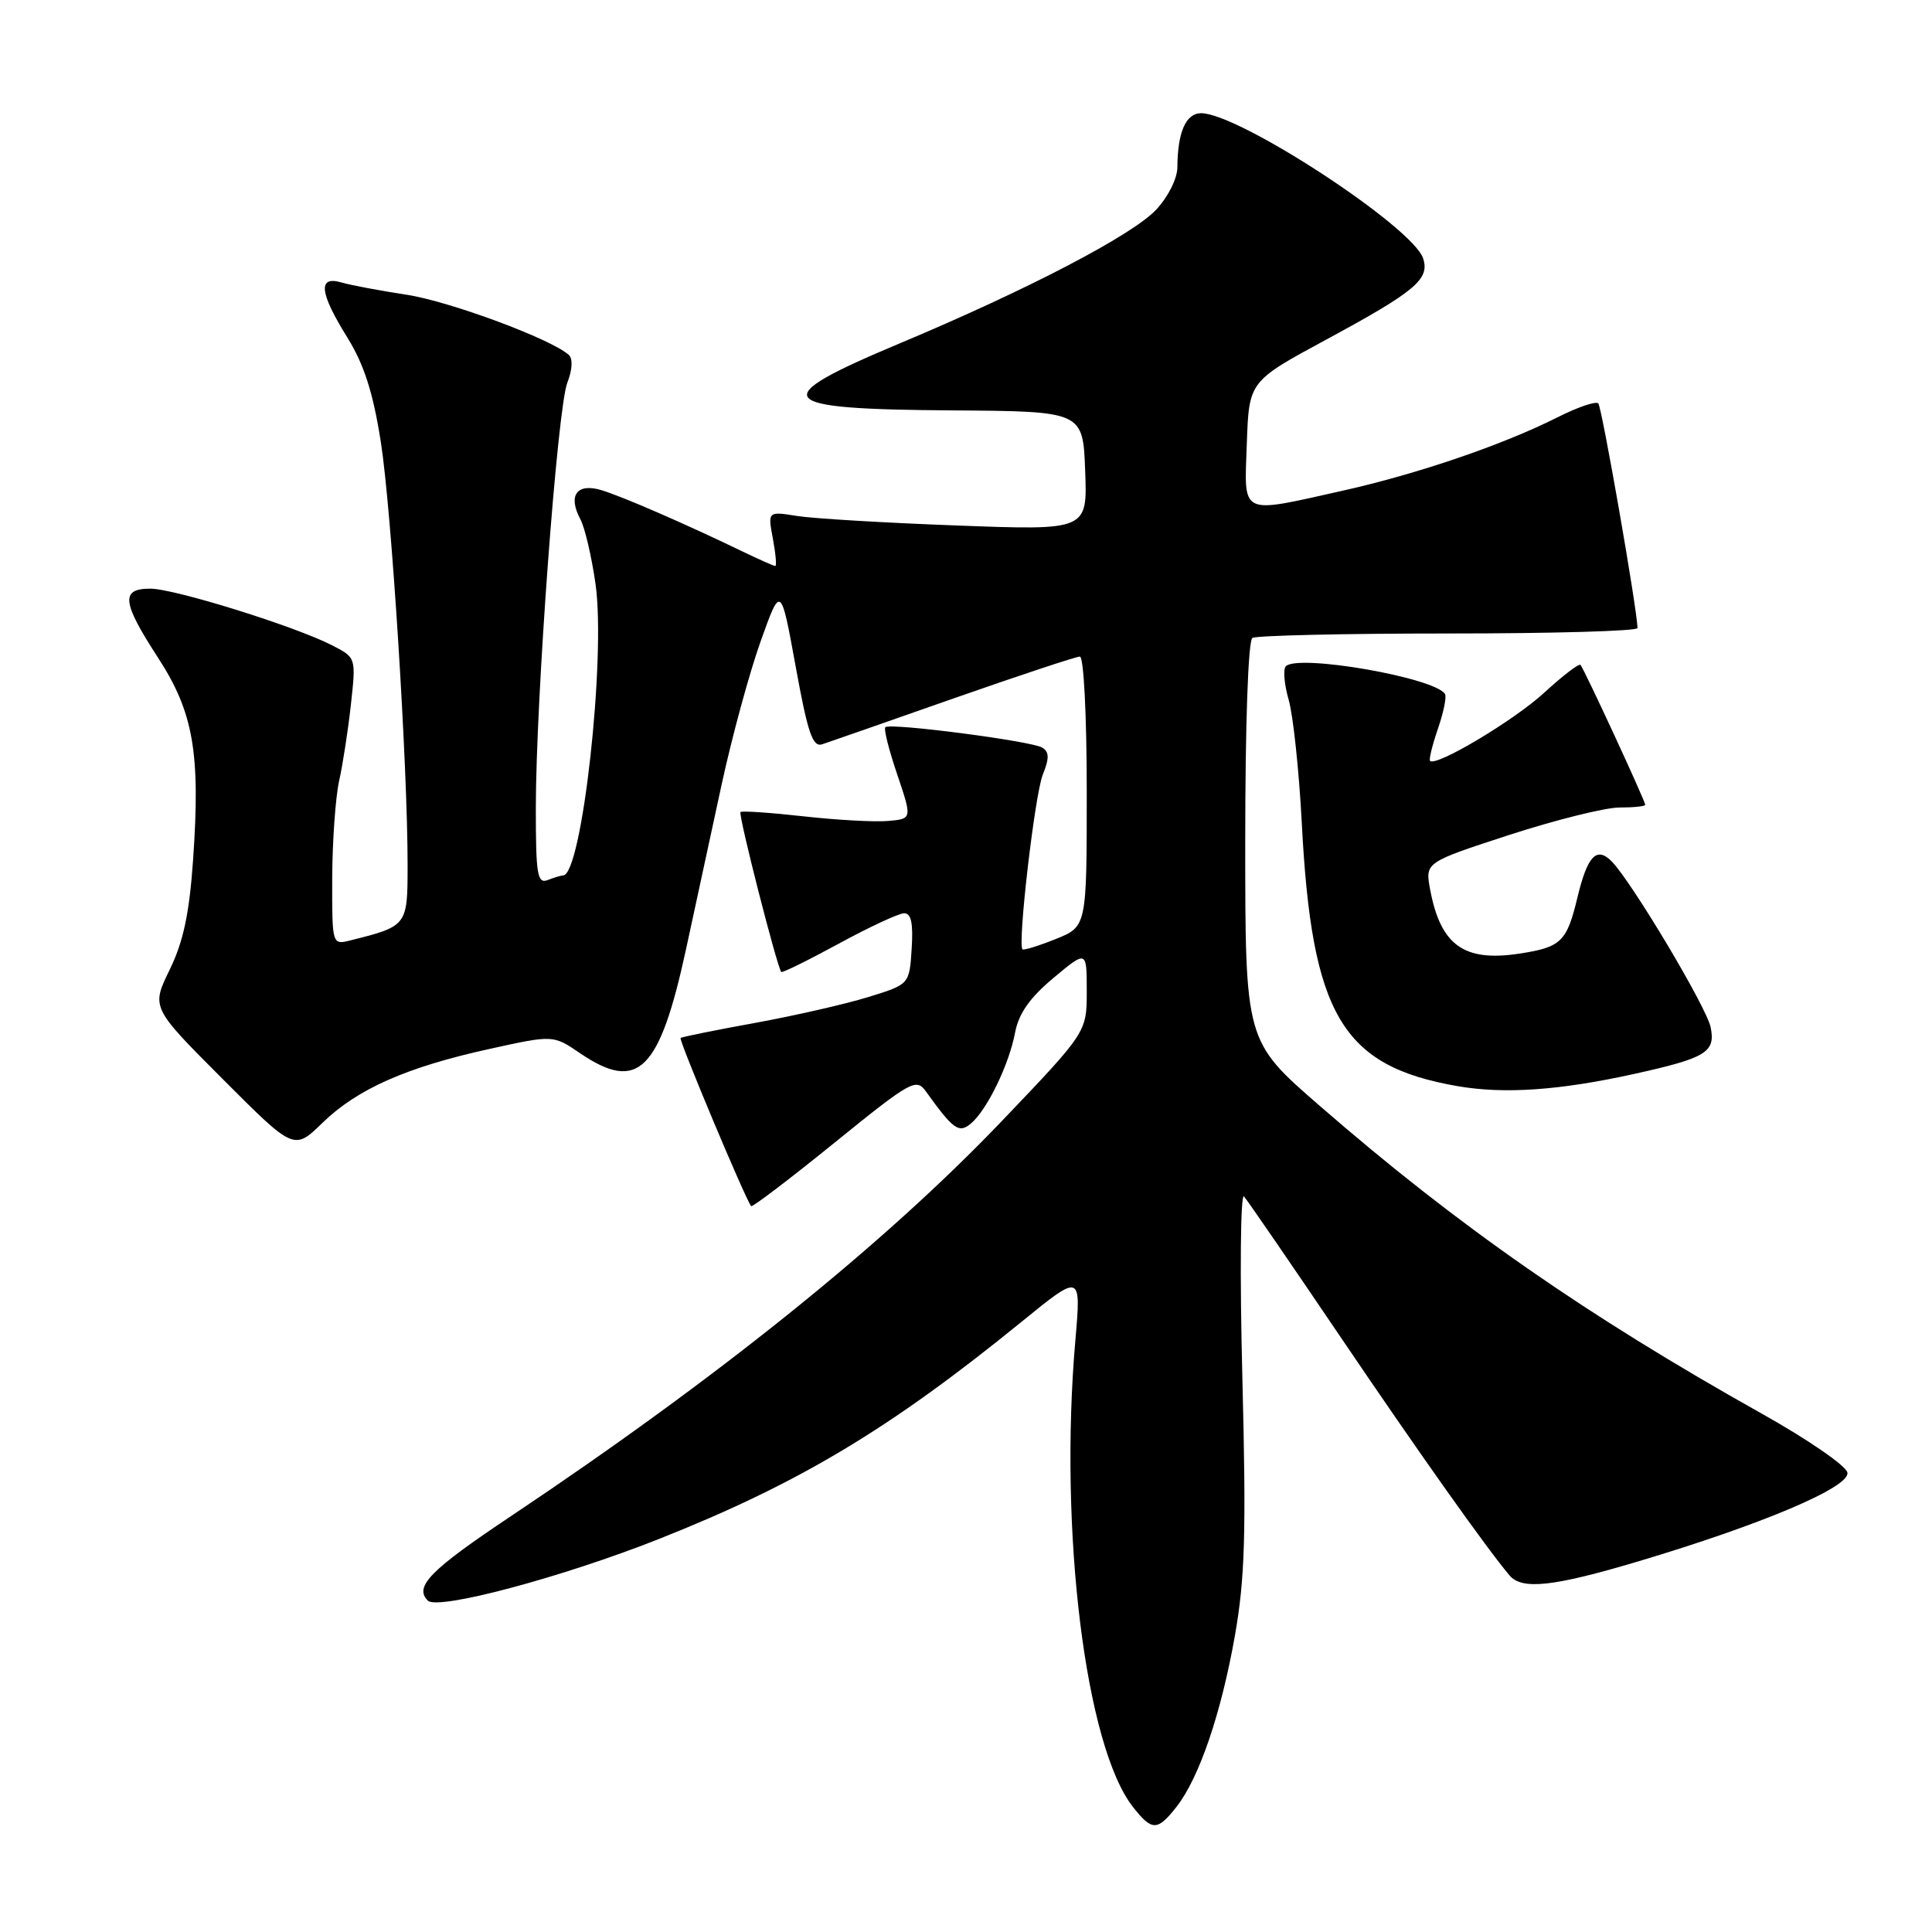 <?xml version="1.0" encoding="UTF-8" standalone="no"?>
<!DOCTYPE svg PUBLIC "-//W3C//DTD SVG 1.1//EN" "http://www.w3.org/Graphics/SVG/1.1/DTD/svg11.dtd" >
<svg xmlns="http://www.w3.org/2000/svg" xmlns:xlink="http://www.w3.org/1999/xlink" version="1.1" viewBox="0 0 256 256">
 <g >
 <path fill="currentColor"
d=" M 155.89 239.42 C 158.90 235.58 161.82 227.02 163.64 216.68 C 164.97 209.11 165.14 203.14 164.62 182.54 C 164.27 168.81 164.37 158.02 164.84 158.54 C 165.30 159.07 171.01 167.38 177.52 177.00 C 188.05 192.56 196.94 205.10 200.02 208.75 C 201.67 210.70 205.81 210.25 217.08 206.89 C 233.53 201.98 245.15 197.05 244.79 195.13 C 244.63 194.23 239.54 190.73 233.49 187.34 C 210.18 174.28 193.18 162.45 174.86 146.52 C 165.00 137.96 165.00 137.96 165.00 111.54 C 165.00 95.92 165.39 84.88 165.95 84.53 C 166.47 84.21 178.17 83.94 191.95 83.94 C 205.73 83.94 216.99 83.62 216.98 83.22 C 216.92 80.63 212.25 53.92 211.78 53.45 C 211.46 53.13 209.02 53.96 206.35 55.31 C 199.10 58.96 187.81 62.81 177.87 65.03 C 164.14 68.09 164.87 68.45 165.21 58.77 C 165.50 50.53 165.50 50.53 175.73 45.00 C 187.53 38.62 189.46 37.01 188.58 34.26 C 187.27 30.11 164.17 15.00 159.15 15.00 C 157.14 15.00 156.04 17.51 156.01 22.14 C 156.01 23.65 154.79 26.08 153.20 27.78 C 150.07 31.14 136.15 38.40 119.24 45.49 C 101.38 52.98 102.35 54.22 126.18 54.38 C 143.50 54.50 143.50 54.50 143.79 62.39 C 144.09 70.28 144.09 70.28 126.79 69.63 C 117.28 69.28 107.75 68.71 105.62 68.37 C 101.73 67.75 101.73 67.75 102.41 71.37 C 102.78 73.37 102.93 75.00 102.73 75.00 C 102.54 75.00 100.60 74.14 98.44 73.10 C 90.83 69.42 82.47 65.79 79.70 64.95 C 76.42 63.96 75.21 65.65 76.92 68.84 C 77.50 69.94 78.40 73.79 78.91 77.38 C 80.31 87.22 77.10 116.00 74.61 116.00 C 74.36 116.00 73.45 116.27 72.58 116.61 C 71.20 117.14 71.00 115.91 71.00 107.12 C 71.00 92.66 73.86 54.01 75.18 50.69 C 75.83 49.05 75.92 47.54 75.39 47.05 C 73.15 44.96 59.60 39.93 53.86 39.05 C 50.36 38.52 46.49 37.79 45.25 37.43 C 42.08 36.50 42.32 38.77 46.03 44.73 C 48.24 48.30 49.43 52.00 50.46 58.55 C 51.88 67.64 54.02 101.52 54.01 114.77 C 54.00 122.66 53.96 122.72 46.46 124.60 C 44.00 125.22 44.00 125.22 44.02 116.36 C 44.04 111.49 44.45 105.70 44.93 103.50 C 45.42 101.30 46.13 96.72 46.50 93.32 C 47.18 87.16 47.17 87.14 44.07 85.54 C 39.18 83.01 23.13 78.00 19.91 78.00 C 15.95 78.00 16.16 79.79 20.94 87.15 C 25.63 94.37 26.57 99.75 25.59 113.86 C 25.09 121.05 24.30 124.77 22.48 128.50 C 20.04 133.50 20.04 133.50 29.50 142.97 C 38.96 152.45 38.96 152.45 42.73 148.78 C 47.35 144.29 53.88 141.40 64.90 138.98 C 73.30 137.13 73.30 137.13 76.88 139.57 C 84.55 144.77 87.39 141.97 90.91 125.74 C 92.13 120.11 94.25 110.33 95.61 104.00 C 96.98 97.67 99.31 89.12 100.78 85.00 C 103.46 77.50 103.46 77.50 105.43 88.31 C 107.03 97.13 107.68 99.04 108.95 98.62 C 109.80 98.34 117.63 95.61 126.34 92.55 C 135.05 89.50 142.59 87.00 143.09 87.00 C 143.60 87.00 144.00 94.81 144.00 104.89 C 144.00 122.78 144.00 122.78 139.88 124.43 C 137.61 125.34 135.63 125.95 135.48 125.79 C 134.82 125.09 137.13 105.22 138.17 102.66 C 139.05 100.47 139.04 99.64 138.10 99.06 C 136.68 98.19 117.92 95.75 117.31 96.36 C 117.08 96.58 117.79 99.41 118.89 102.63 C 120.87 108.50 120.87 108.50 117.69 108.78 C 115.93 108.94 110.90 108.66 106.50 108.17 C 102.10 107.68 98.33 107.42 98.12 107.60 C 97.79 107.88 102.92 127.99 103.52 128.79 C 103.64 128.94 107.06 127.26 111.12 125.05 C 115.18 122.84 119.09 121.02 119.80 121.01 C 120.74 121.00 121.02 122.34 120.80 125.72 C 120.50 130.44 120.50 130.44 115.00 132.13 C 111.97 133.06 105.22 134.60 100.00 135.55 C 94.78 136.50 90.36 137.39 90.18 137.54 C 89.91 137.77 98.80 158.97 99.53 159.82 C 99.68 160.00 104.65 156.22 110.56 151.43 C 120.69 143.22 121.40 142.82 122.68 144.61 C 126.32 149.68 127.05 150.20 128.63 148.89 C 130.76 147.13 133.71 141.07 134.50 136.84 C 134.98 134.30 136.44 132.22 139.58 129.59 C 144.00 125.90 144.00 125.90 144.00 131.33 C 144.00 136.76 144.00 136.76 132.80 148.49 C 117.24 164.78 95.22 182.51 67.70 200.90 C 57.00 208.04 54.84 210.24 56.69 212.09 C 58.00 213.40 74.50 209.00 87.27 203.94 C 105.80 196.60 117.90 189.36 135.38 175.13 C 143.26 168.72 143.26 168.72 142.49 177.61 C 140.30 202.89 143.83 231.43 150.13 239.44 C 152.65 242.64 153.35 242.64 155.89 239.42 Z  M 216.50 142.31 C 226.08 140.19 227.34 139.43 226.67 136.12 C 226.15 133.48 216.19 116.81 213.55 114.13 C 211.55 112.12 210.34 113.40 209.01 118.95 C 207.61 124.79 206.85 125.52 201.32 126.36 C 193.98 127.48 190.89 125.26 189.50 117.87 C 188.83 114.27 188.83 114.27 199.99 110.63 C 206.14 108.64 212.70 107.00 214.58 107.00 C 216.46 107.00 218.00 106.84 218.00 106.64 C 218.00 106.13 209.88 88.58 209.42 88.10 C 209.21 87.89 207.05 89.55 204.61 91.79 C 200.65 95.44 190.29 101.63 189.49 100.82 C 189.32 100.64 189.79 98.73 190.53 96.57 C 191.28 94.40 191.70 92.33 191.47 91.96 C 190.13 89.79 172.03 86.64 170.38 88.28 C 170.00 88.67 170.16 90.68 170.76 92.74 C 171.35 94.81 172.13 102.12 172.49 109.00 C 173.81 134.51 177.80 141.25 193.13 143.92 C 199.34 144.99 206.59 144.49 216.50 142.31 Z "/>
</g>
</svg>